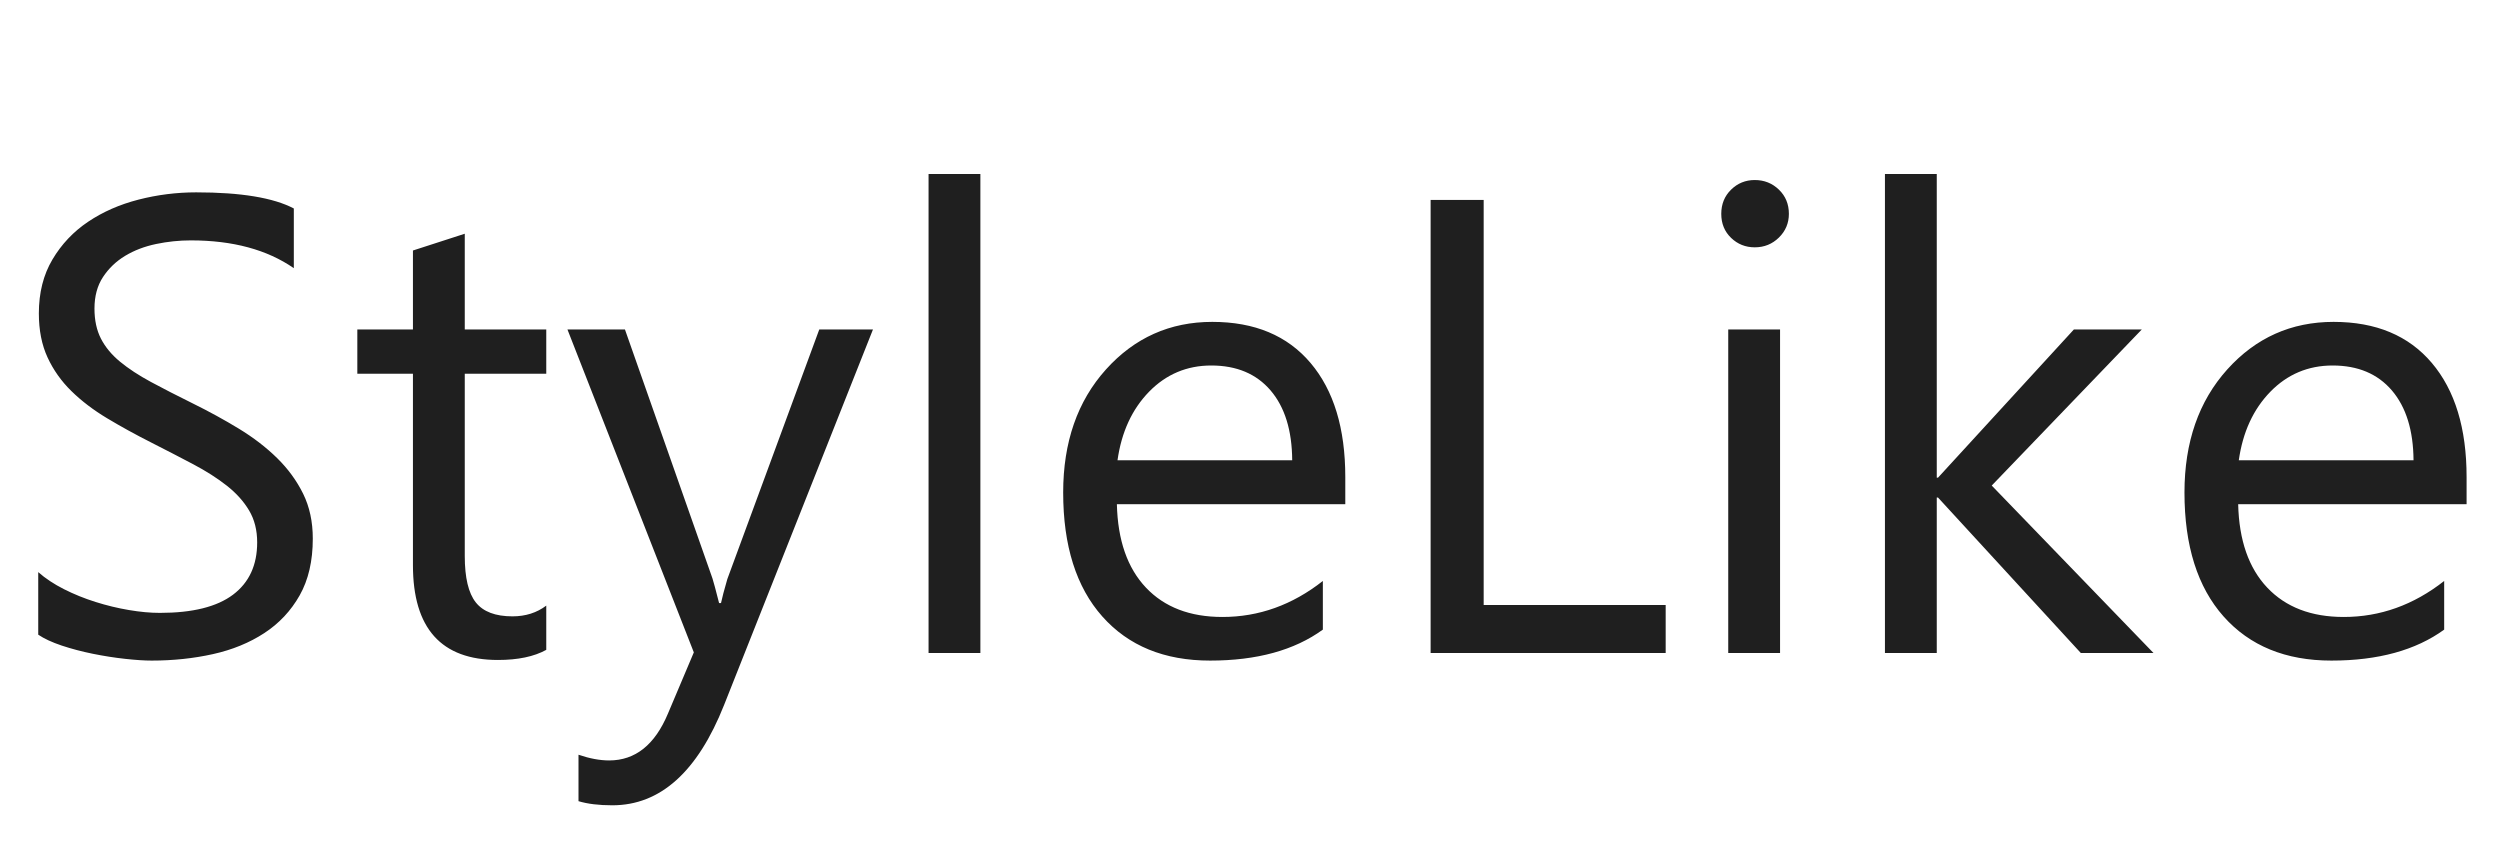 <?xml version="1.0" encoding="utf-8"?>
<svg width="85px" height="29px" viewBox="0 0 85 29" version="1.1" xmlns:xlink="http://www.w3.org/1999/xlink" xmlns="http://www.w3.org/2000/svg">
  <desc>Created with Lunacy</desc>
  <g id="StyleLike" fill="#1F1F1F">
    <path d="M33.333 22.202L31.571 22.202L31.571 5.917L33.333 5.917L33.333 22.202ZM73.219 22.202L70.748 22.202L65.893 16.917L65.85 16.917L65.85 22.202L64.088 22.202L64.088 5.917L65.85 5.917L65.85 16.24L65.893 16.24L70.512 11.202L72.821 11.202L67.719 16.509L73.219 22.202ZM58.856 8.087Q59.19 8.409 59.662 8.409Q60.145 8.409 60.484 8.076Q60.822 7.743 60.822 7.271Q60.822 6.776 60.484 6.449Q60.145 6.121 59.662 6.121Q59.19 6.121 58.856 6.449Q58.523 6.776 58.523 7.271Q58.523 7.765 58.856 8.087ZM1.3 21.579L1.3 19.452Q1.665 19.774 2.175 20.032Q2.686 20.29 3.25 20.467Q3.813 20.645 4.383 20.741Q4.952 20.838 5.436 20.838Q7.101 20.838 7.922 20.22Q8.744 19.602 8.744 18.442Q8.744 17.819 8.47 17.357Q8.196 16.895 7.713 16.514Q7.229 16.133 6.569 15.784Q5.908 15.435 5.146 15.048Q4.34 14.64 3.642 14.221Q2.943 13.802 2.428 13.297Q1.912 12.792 1.617 12.153Q1.321 11.514 1.321 10.654Q1.321 9.602 1.783 8.823Q2.245 8.044 2.997 7.539Q3.749 7.034 4.71 6.787Q5.672 6.54 6.671 6.54Q8.948 6.54 9.99 7.088L9.99 9.118Q8.626 8.173 6.488 8.173Q5.897 8.173 5.307 8.296Q4.716 8.42 4.254 8.699Q3.792 8.979 3.502 9.419Q3.212 9.859 3.212 10.493Q3.212 11.084 3.432 11.514Q3.652 11.943 4.082 12.298Q4.512 12.652 5.129 12.985Q5.747 13.318 6.553 13.716Q7.38 14.124 8.121 14.575Q8.862 15.026 9.421 15.574Q9.979 16.122 10.307 16.788Q10.635 17.454 10.635 18.314Q10.635 19.452 10.189 20.242Q9.743 21.031 8.986 21.525Q8.229 22.02 7.24 22.24Q6.252 22.46 5.156 22.46Q4.791 22.46 4.254 22.401Q3.717 22.342 3.158 22.229Q2.6 22.116 2.1 21.95Q1.601 21.783 1.3 21.579ZM56.633 22.202L48.641 22.202L48.641 6.798L50.445 6.798L50.445 20.569L56.633 20.569L56.633 22.202ZM18.573 22.095Q17.95 22.439 16.93 22.439Q14.04 22.439 14.04 19.216L14.04 12.706L12.149 12.706L12.149 11.202L14.04 11.202L14.04 8.517L15.802 7.947L15.802 11.202L18.573 11.202L18.573 12.706L15.802 12.706L15.802 18.904Q15.802 20.011 16.178 20.483Q16.554 20.956 17.424 20.956Q18.09 20.956 18.573 20.591L18.573 22.095ZM37.974 17.143L45.74 17.143L45.74 16.219Q45.74 13.737 44.559 12.341Q43.377 10.944 41.218 10.944Q39.059 10.944 37.603 12.561Q36.148 14.178 36.148 16.745Q36.148 19.463 37.48 20.961Q38.812 22.46 41.143 22.46Q43.527 22.46 44.977 21.407L44.977 19.753Q43.42 20.977 41.562 20.977Q39.907 20.977 38.962 19.979Q38.017 18.98 37.974 17.143ZM76.098 17.143L83.864 17.143L83.864 16.219Q83.864 13.737 82.683 12.341Q81.501 10.944 79.342 10.944Q77.183 10.944 75.727 12.561Q74.272 14.178 74.272 16.745Q74.272 19.463 75.603 20.961Q76.936 22.46 79.267 22.46Q81.651 22.46 83.102 21.407L83.102 19.753Q81.544 20.977 79.686 20.977Q78.031 20.977 77.086 19.979Q76.141 18.98 76.098 17.143ZM24.621 23.964L29.681 11.202L27.855 11.202L24.729 19.689Q24.567 20.247 24.514 20.505L24.449 20.505Q24.277 19.828 24.224 19.667L21.248 11.202L19.293 11.202L23.59 22.181L22.709 24.265Q22.043 25.855 20.711 25.855Q20.238 25.855 19.669 25.661L19.669 27.24Q20.131 27.38 20.818 27.38Q23.268 27.38 24.621 23.964ZM58.76 22.202L60.522 22.202L60.522 11.202L58.76 11.202L58.76 22.202ZM43.2 13.275Q43.925 14.124 43.935 15.649L37.995 15.649Q38.199 14.21 39.069 13.318Q39.94 12.427 41.185 12.427Q42.475 12.427 43.2 13.275ZM81.324 13.275Q82.049 14.124 82.06 15.649L76.119 15.649Q76.323 14.21 77.193 13.318Q78.064 12.427 79.31 12.427Q80.599 12.427 81.324 13.275Z" />
  </g>
</svg>
